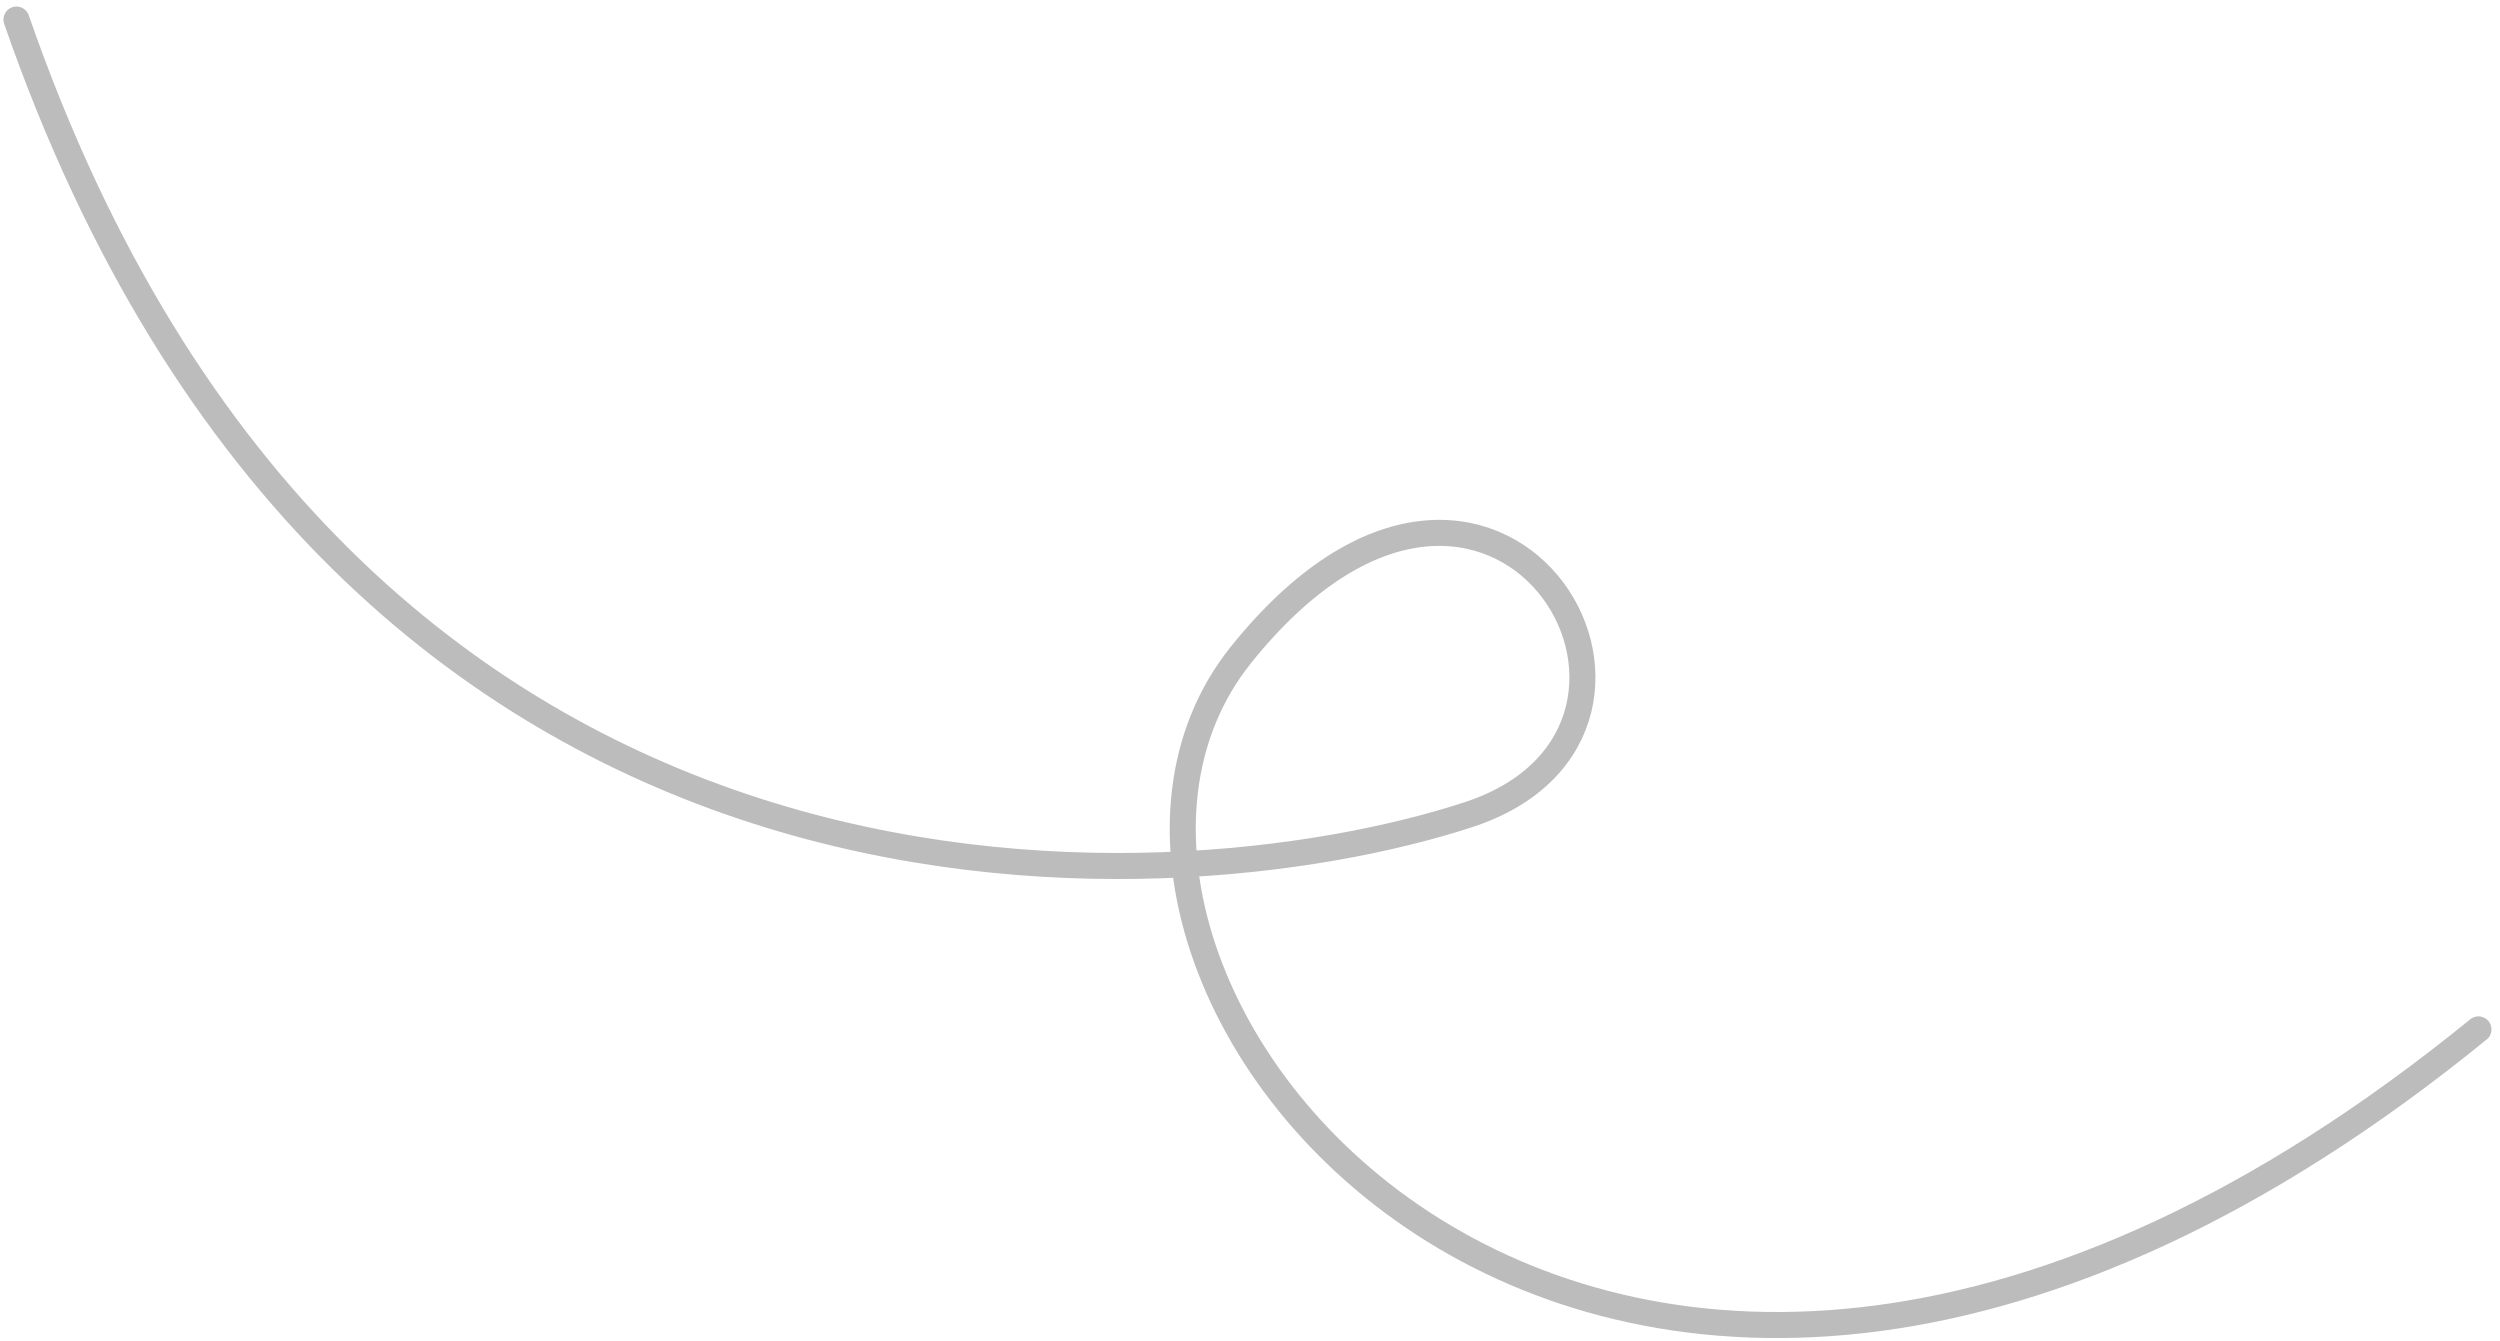 <svg xmlns="http://www.w3.org/2000/svg" xmlns:xlink="http://www.w3.org/1999/xlink" viewBox="0 0 192 103" width="192" height="103" preserveAspectRatio="xMidYMid meet" style="width: 100%; height: 100%; transform: translate3d(0px, 0px, 0px); content-visibility: visible;"><defs><clipPath id="__lottie_element_97"><rect width="192" height="103" x="0" y="0"></rect></clipPath></defs><g clip-path="url(#__lottie_element_97)"><g transform="matrix(1,0,0,1,0,0)" opacity="1" style="display: block;"><g opacity="1" transform="matrix(1,0,0,1,95.805,67.85)"><path stroke-linecap="round" stroke-linejoin="round" fill-opacity="0" stroke="rgb(188,188,188)" stroke-opacity="1" stroke-width="2" d=" M-94.541,-66.347 C-69.151,6.823 -5.767,2.134 16.952,-5.276 C36.994,-11.812 19.058,-41.917 -0.495,-17.563 C-20.048,6.791 26.813,66.347 94.541,11.208"></path></g></g></g></svg>